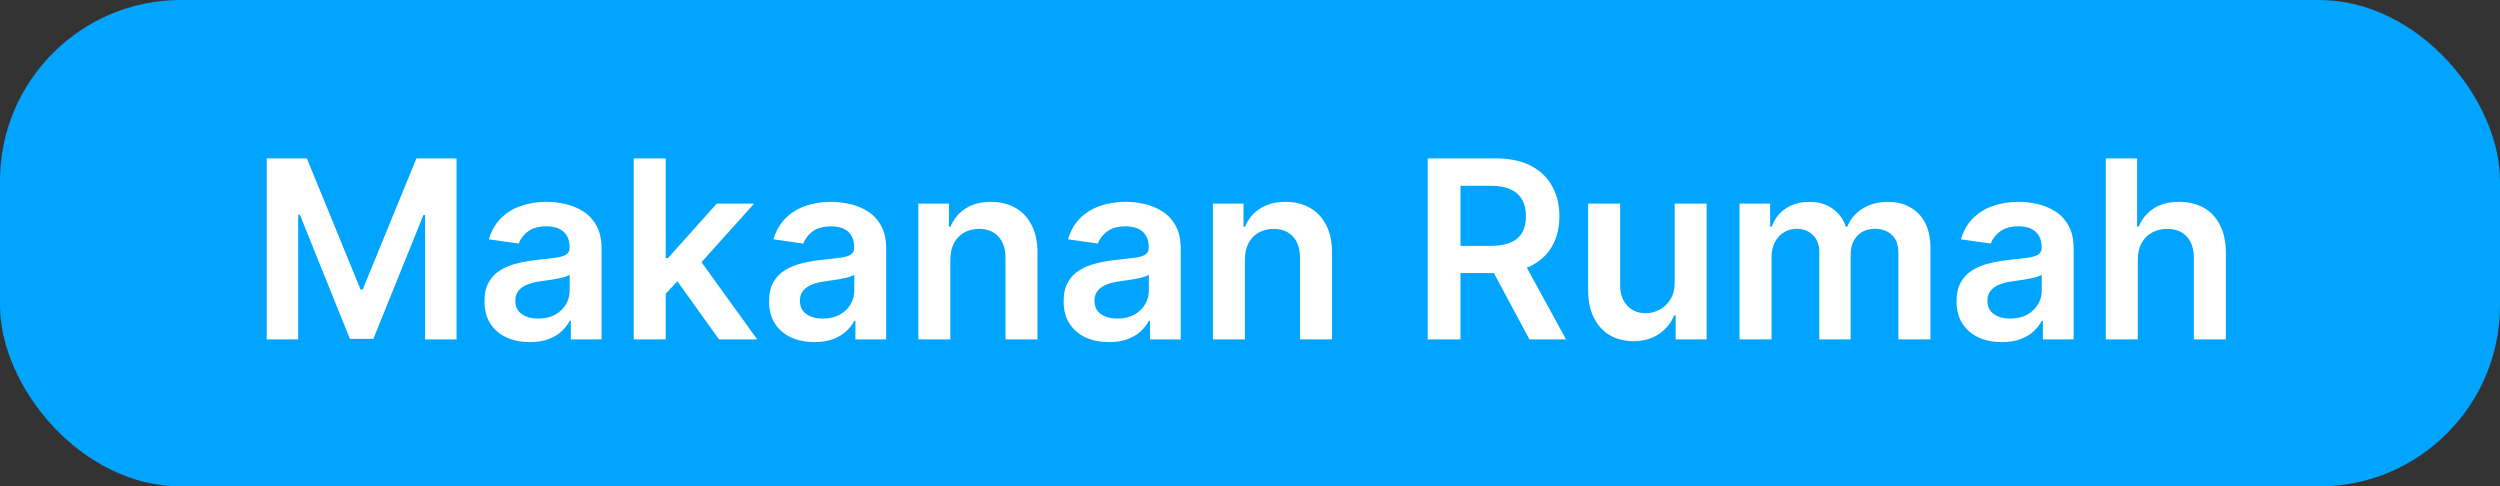 <svg width="221" height="43" viewBox="0 0 221 43" fill="none" xmlns="http://www.w3.org/2000/svg">
<rect x="0" y="0" width="221" height="43" fill="#333333" stroke="none"/>
<rect width="221" height="43" rx="16" fill="#01A4FF"/>
<path d="M23.578 14H27.125L31.875 25.594H32.062L36.812 14H40.359V30H37.578V19.008H37.43L33.008 29.953H30.93L26.508 18.984H26.359V30H23.578V14ZM46.844 30.242C46.083 30.242 45.398 30.107 44.789 29.836C44.185 29.56 43.706 29.154 43.352 28.617C43.003 28.081 42.828 27.419 42.828 26.633C42.828 25.956 42.953 25.396 43.203 24.953C43.453 24.51 43.794 24.156 44.227 23.891C44.659 23.625 45.146 23.424 45.688 23.289C46.234 23.148 46.8 23.047 47.383 22.984C48.086 22.912 48.656 22.846 49.094 22.789C49.531 22.727 49.849 22.633 50.047 22.508C50.25 22.378 50.352 22.177 50.352 21.906V21.859C50.352 21.271 50.177 20.815 49.828 20.492C49.479 20.169 48.977 20.008 48.32 20.008C47.628 20.008 47.078 20.159 46.672 20.461C46.271 20.763 46 21.12 45.859 21.531L43.219 21.156C43.427 20.427 43.771 19.818 44.25 19.328C44.729 18.833 45.315 18.463 46.008 18.219C46.7 17.969 47.466 17.844 48.305 17.844C48.883 17.844 49.458 17.912 50.031 18.047C50.604 18.182 51.128 18.406 51.602 18.719C52.075 19.026 52.456 19.445 52.742 19.977C53.034 20.508 53.18 21.172 53.18 21.969V30H50.461V28.352H50.367C50.195 28.685 49.953 28.997 49.641 29.289C49.333 29.576 48.945 29.807 48.477 29.984C48.013 30.156 47.469 30.242 46.844 30.242ZM47.578 28.164C48.146 28.164 48.638 28.052 49.055 27.828C49.471 27.599 49.792 27.297 50.016 26.922C50.245 26.547 50.359 26.138 50.359 25.695V24.281C50.271 24.354 50.12 24.422 49.906 24.484C49.698 24.547 49.464 24.602 49.203 24.648C48.943 24.695 48.685 24.737 48.43 24.773C48.175 24.81 47.953 24.841 47.766 24.867C47.344 24.924 46.966 25.018 46.633 25.148C46.3 25.279 46.036 25.461 45.844 25.695C45.651 25.924 45.555 26.221 45.555 26.586C45.555 27.107 45.745 27.5 46.125 27.766C46.505 28.031 46.99 28.164 47.578 28.164ZM58.602 26.234L58.594 22.82H59.047L63.359 18H66.664L61.359 23.906H60.773L58.602 26.234ZM56.023 30V14H58.852V30H56.023ZM63.555 30L59.648 24.539L61.555 22.547L66.938 30H63.555ZM72.002 30.242C71.242 30.242 70.557 30.107 69.947 29.836C69.343 29.56 68.864 29.154 68.51 28.617C68.161 28.081 67.986 27.419 67.986 26.633C67.986 25.956 68.111 25.396 68.361 24.953C68.611 24.51 68.953 24.156 69.385 23.891C69.817 23.625 70.304 23.424 70.846 23.289C71.393 23.148 71.958 23.047 72.541 22.984C73.244 22.912 73.814 22.846 74.252 22.789C74.689 22.727 75.007 22.633 75.205 22.508C75.408 22.378 75.51 22.177 75.51 21.906V21.859C75.51 21.271 75.335 20.815 74.986 20.492C74.637 20.169 74.135 20.008 73.478 20.008C72.786 20.008 72.236 20.159 71.83 20.461C71.429 20.763 71.158 21.12 71.018 21.531L68.377 21.156C68.585 20.427 68.929 19.818 69.408 19.328C69.887 18.833 70.473 18.463 71.166 18.219C71.859 17.969 72.624 17.844 73.463 17.844C74.041 17.844 74.617 17.912 75.189 18.047C75.762 18.182 76.286 18.406 76.76 18.719C77.234 19.026 77.614 19.445 77.9 19.977C78.192 20.508 78.338 21.172 78.338 21.969V30H75.619V28.352H75.525C75.353 28.685 75.111 28.997 74.799 29.289C74.492 29.576 74.103 29.807 73.635 29.984C73.171 30.156 72.627 30.242 72.002 30.242ZM72.736 28.164C73.304 28.164 73.796 28.052 74.213 27.828C74.63 27.599 74.95 27.297 75.174 26.922C75.403 26.547 75.518 26.138 75.518 25.695V24.281C75.429 24.354 75.278 24.422 75.064 24.484C74.856 24.547 74.622 24.602 74.361 24.648C74.101 24.695 73.843 24.737 73.588 24.773C73.333 24.81 73.111 24.841 72.924 24.867C72.502 24.924 72.124 25.018 71.791 25.148C71.458 25.279 71.195 25.461 71.002 25.695C70.809 25.924 70.713 26.221 70.713 26.586C70.713 27.107 70.903 27.5 71.283 27.766C71.663 28.031 72.148 28.164 72.736 28.164ZM84.01 22.969V30H81.182V18H83.885V20.039H84.025C84.301 19.367 84.742 18.833 85.346 18.438C85.955 18.042 86.708 17.844 87.603 17.844C88.432 17.844 89.153 18.021 89.768 18.375C90.387 18.729 90.867 19.242 91.205 19.914C91.549 20.586 91.718 21.401 91.713 22.359V30H88.885V22.797C88.885 21.995 88.676 21.367 88.26 20.914C87.848 20.461 87.278 20.234 86.549 20.234C86.054 20.234 85.614 20.344 85.228 20.562C84.848 20.776 84.549 21.086 84.33 21.492C84.117 21.898 84.01 22.391 84.01 22.969ZM98.041 30.242C97.281 30.242 96.596 30.107 95.986 29.836C95.382 29.56 94.903 29.154 94.549 28.617C94.2 28.081 94.025 27.419 94.025 26.633C94.025 25.956 94.15 25.396 94.4 24.953C94.65 24.51 94.992 24.156 95.424 23.891C95.856 23.625 96.343 23.424 96.885 23.289C97.432 23.148 97.997 23.047 98.58 22.984C99.283 22.912 99.853 22.846 100.291 22.789C100.729 22.727 101.046 22.633 101.244 22.508C101.447 22.378 101.549 22.177 101.549 21.906V21.859C101.549 21.271 101.374 20.815 101.025 20.492C100.676 20.169 100.174 20.008 99.518 20.008C98.825 20.008 98.275 20.159 97.869 20.461C97.468 20.763 97.197 21.12 97.057 21.531L94.416 21.156C94.624 20.427 94.968 19.818 95.447 19.328C95.926 18.833 96.512 18.463 97.205 18.219C97.898 17.969 98.663 17.844 99.502 17.844C100.08 17.844 100.656 17.912 101.229 18.047C101.801 18.182 102.325 18.406 102.799 18.719C103.273 19.026 103.653 19.445 103.939 19.977C104.231 20.508 104.377 21.172 104.377 21.969V30H101.658V28.352H101.564C101.393 28.685 101.15 28.997 100.838 29.289C100.531 29.576 100.143 29.807 99.674 29.984C99.21 30.156 98.666 30.242 98.041 30.242ZM98.775 28.164C99.343 28.164 99.835 28.052 100.252 27.828C100.669 27.599 100.989 27.297 101.213 26.922C101.442 26.547 101.557 26.138 101.557 25.695V24.281C101.468 24.354 101.317 24.422 101.104 24.484C100.895 24.547 100.661 24.602 100.4 24.648C100.14 24.695 99.882 24.737 99.627 24.773C99.372 24.81 99.15 24.841 98.963 24.867C98.541 24.924 98.163 25.018 97.83 25.148C97.497 25.279 97.234 25.461 97.041 25.695C96.848 25.924 96.752 26.221 96.752 26.586C96.752 27.107 96.942 27.5 97.322 27.766C97.703 28.031 98.187 28.164 98.775 28.164ZM110.049 22.969V30H107.221V18H109.924V20.039H110.064C110.34 19.367 110.781 18.833 111.385 18.438C111.994 18.042 112.747 17.844 113.643 17.844C114.471 17.844 115.192 18.021 115.807 18.375C116.426 18.729 116.906 19.242 117.244 19.914C117.588 20.586 117.757 21.401 117.752 22.359V30H114.924V22.797C114.924 21.995 114.715 21.367 114.299 20.914C113.887 20.461 113.317 20.234 112.588 20.234C112.093 20.234 111.653 20.344 111.268 20.562C110.887 20.776 110.588 21.086 110.369 21.492C110.156 21.898 110.049 22.391 110.049 22.969ZM126.209 30V14H132.209C133.438 14 134.469 14.213 135.303 14.641C136.141 15.068 136.774 15.667 137.201 16.438C137.633 17.203 137.85 18.096 137.85 19.117C137.85 20.143 137.631 21.034 137.193 21.789C136.761 22.539 136.123 23.12 135.279 23.531C134.436 23.938 133.399 24.141 132.17 24.141H127.896V21.734H131.779C132.498 21.734 133.087 21.635 133.545 21.438C134.003 21.234 134.342 20.94 134.561 20.555C134.785 20.164 134.896 19.685 134.896 19.117C134.896 18.549 134.785 18.065 134.561 17.664C134.337 17.258 133.995 16.951 133.537 16.742C133.079 16.529 132.488 16.422 131.764 16.422H129.107V30H126.209ZM134.475 22.75L138.436 30H135.201L131.311 22.75H134.475ZM148.041 24.953V18H150.869V30H148.127V27.867H148.002C147.731 28.539 147.286 29.088 146.666 29.516C146.051 29.943 145.294 30.156 144.393 30.156C143.606 30.156 142.911 29.982 142.307 29.633C141.708 29.279 141.239 28.766 140.9 28.094C140.562 27.417 140.393 26.599 140.393 25.641V18H143.221V25.203C143.221 25.963 143.429 26.568 143.846 27.016C144.262 27.463 144.809 27.688 145.486 27.688C145.903 27.688 146.307 27.586 146.697 27.383C147.088 27.18 147.408 26.878 147.658 26.477C147.913 26.07 148.041 25.562 148.041 24.953ZM153.777 30V18H156.48V20.039H156.621C156.871 19.352 157.285 18.815 157.863 18.43C158.441 18.039 159.132 17.844 159.934 17.844C160.746 17.844 161.431 18.042 161.988 18.438C162.551 18.828 162.947 19.362 163.176 20.039H163.301C163.566 19.372 164.014 18.841 164.645 18.445C165.28 18.044 166.033 17.844 166.902 17.844C168.007 17.844 168.908 18.193 169.605 18.891C170.303 19.588 170.652 20.607 170.652 21.945V30H167.816V22.383C167.816 21.638 167.618 21.094 167.223 20.75C166.827 20.401 166.342 20.227 165.77 20.227C165.087 20.227 164.553 20.44 164.168 20.867C163.788 21.289 163.598 21.838 163.598 22.516V30H160.824V22.266C160.824 21.646 160.637 21.151 160.262 20.781C159.892 20.412 159.408 20.227 158.809 20.227C158.402 20.227 158.033 20.331 157.699 20.539C157.366 20.742 157.1 21.031 156.902 21.406C156.704 21.776 156.605 22.208 156.605 22.703V30H153.777ZM176.975 30.242C176.214 30.242 175.529 30.107 174.92 29.836C174.316 29.56 173.837 29.154 173.482 28.617C173.133 28.081 172.959 27.419 172.959 26.633C172.959 25.956 173.084 25.396 173.334 24.953C173.584 24.51 173.925 24.156 174.357 23.891C174.79 23.625 175.277 23.424 175.818 23.289C176.365 23.148 176.93 23.047 177.514 22.984C178.217 22.912 178.787 22.846 179.225 22.789C179.662 22.727 179.98 22.633 180.178 22.508C180.381 22.378 180.482 22.177 180.482 21.906V21.859C180.482 21.271 180.308 20.815 179.959 20.492C179.61 20.169 179.107 20.008 178.451 20.008C177.758 20.008 177.209 20.159 176.803 20.461C176.402 20.763 176.131 21.12 175.99 21.531L173.35 21.156C173.558 20.427 173.902 19.818 174.381 19.328C174.86 18.833 175.446 18.463 176.139 18.219C176.831 17.969 177.597 17.844 178.436 17.844C179.014 17.844 179.589 17.912 180.162 18.047C180.735 18.182 181.258 18.406 181.732 18.719C182.206 19.026 182.587 19.445 182.873 19.977C183.165 20.508 183.311 21.172 183.311 21.969V30H180.592V28.352H180.498C180.326 28.685 180.084 28.997 179.771 29.289C179.464 29.576 179.076 29.807 178.607 29.984C178.144 30.156 177.6 30.242 176.975 30.242ZM177.709 28.164C178.277 28.164 178.769 28.052 179.186 27.828C179.602 27.599 179.923 27.297 180.146 26.922C180.376 26.547 180.49 26.138 180.49 25.695V24.281C180.402 24.354 180.251 24.422 180.037 24.484C179.829 24.547 179.594 24.602 179.334 24.648C179.074 24.695 178.816 24.737 178.561 24.773C178.305 24.81 178.084 24.841 177.896 24.867C177.475 24.924 177.097 25.018 176.764 25.148C176.43 25.279 176.167 25.461 175.975 25.695C175.782 25.924 175.686 26.221 175.686 26.586C175.686 27.107 175.876 27.5 176.256 27.766C176.636 28.031 177.12 28.164 177.709 28.164ZM188.982 22.969V30H186.154V14H188.92V20.039H189.061C189.342 19.362 189.777 18.828 190.365 18.438C190.959 18.042 191.714 17.844 192.631 17.844C193.464 17.844 194.191 18.018 194.811 18.367C195.43 18.716 195.91 19.227 196.248 19.898C196.592 20.57 196.764 21.391 196.764 22.359V30H193.936V22.797C193.936 21.99 193.727 21.362 193.311 20.914C192.899 20.461 192.321 20.234 191.576 20.234C191.076 20.234 190.628 20.344 190.232 20.562C189.842 20.776 189.535 21.086 189.311 21.492C189.092 21.898 188.982 22.391 188.982 22.969Z" fill="white"/>
</svg>
